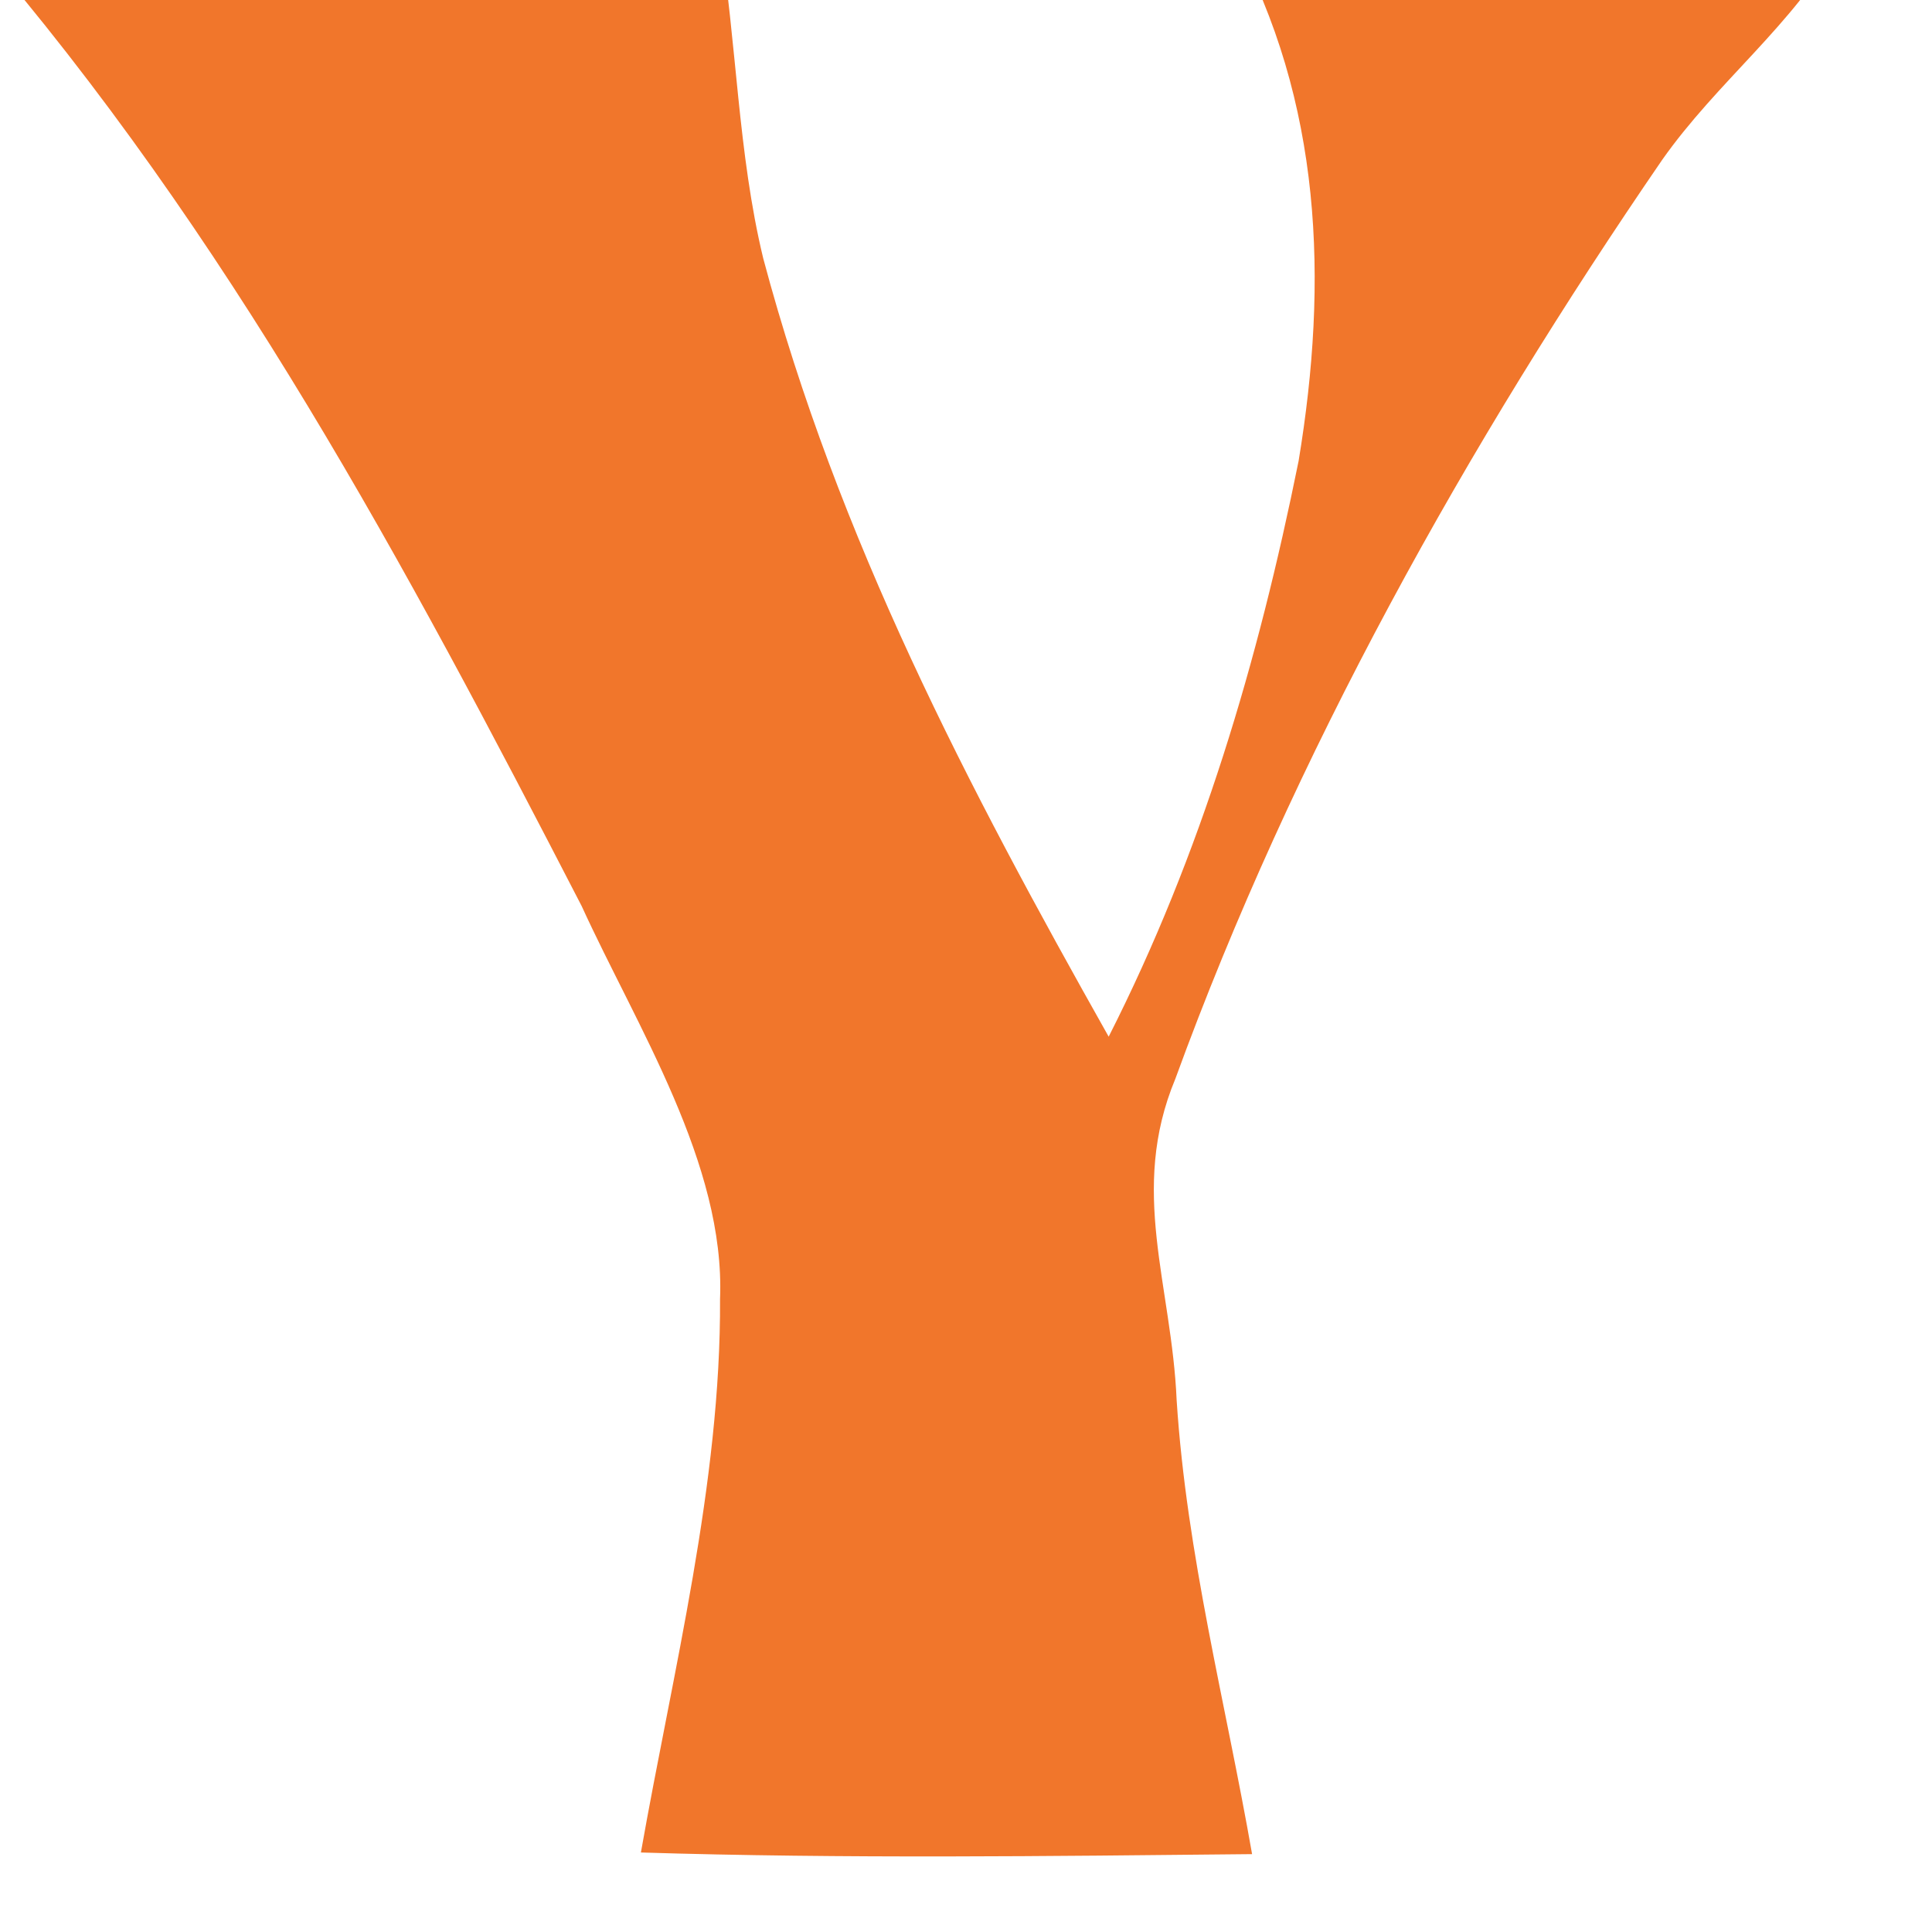 <svg width="26" height="26" viewBox="0 0 26 26" fill="none" xmlns="http://www.w3.org/2000/svg" xmlns:xlink="http://www.w3.org/1999/xlink">
<path d="M-0.325,-0.78C3.003,-0.947 6.348,-0.839 9.681,-0.87C9.915,0.568 9.929,2.061 10.271,3.476C11.277,7.25 13.017,10.573 14.92,13.951C16.169,11.489 16.931,8.901 17.476,6.204C17.878,3.774 17.792,1.375 16.597,-0.83C19.316,-0.866 22.048,-0.92 24.767,-0.789C24.122,0.347 23.112,1.096 22.369,2.151C19.749,5.97 17.404,10.163 15.817,14.519C15.19,16.025 15.768,17.287 15.835,18.847C15.97,20.926 16.493,22.91 16.85,24.952C14.108,24.979 11.367,25.015 8.625,24.93C9.054,22.495 9.703,19.961 9.69,17.481C9.762,15.664 8.571,13.82 7.827,12.192C5.442,7.571 3.089,3.174 -0.325,-0.78Z" fill="#F1762B"/>
</svg>
